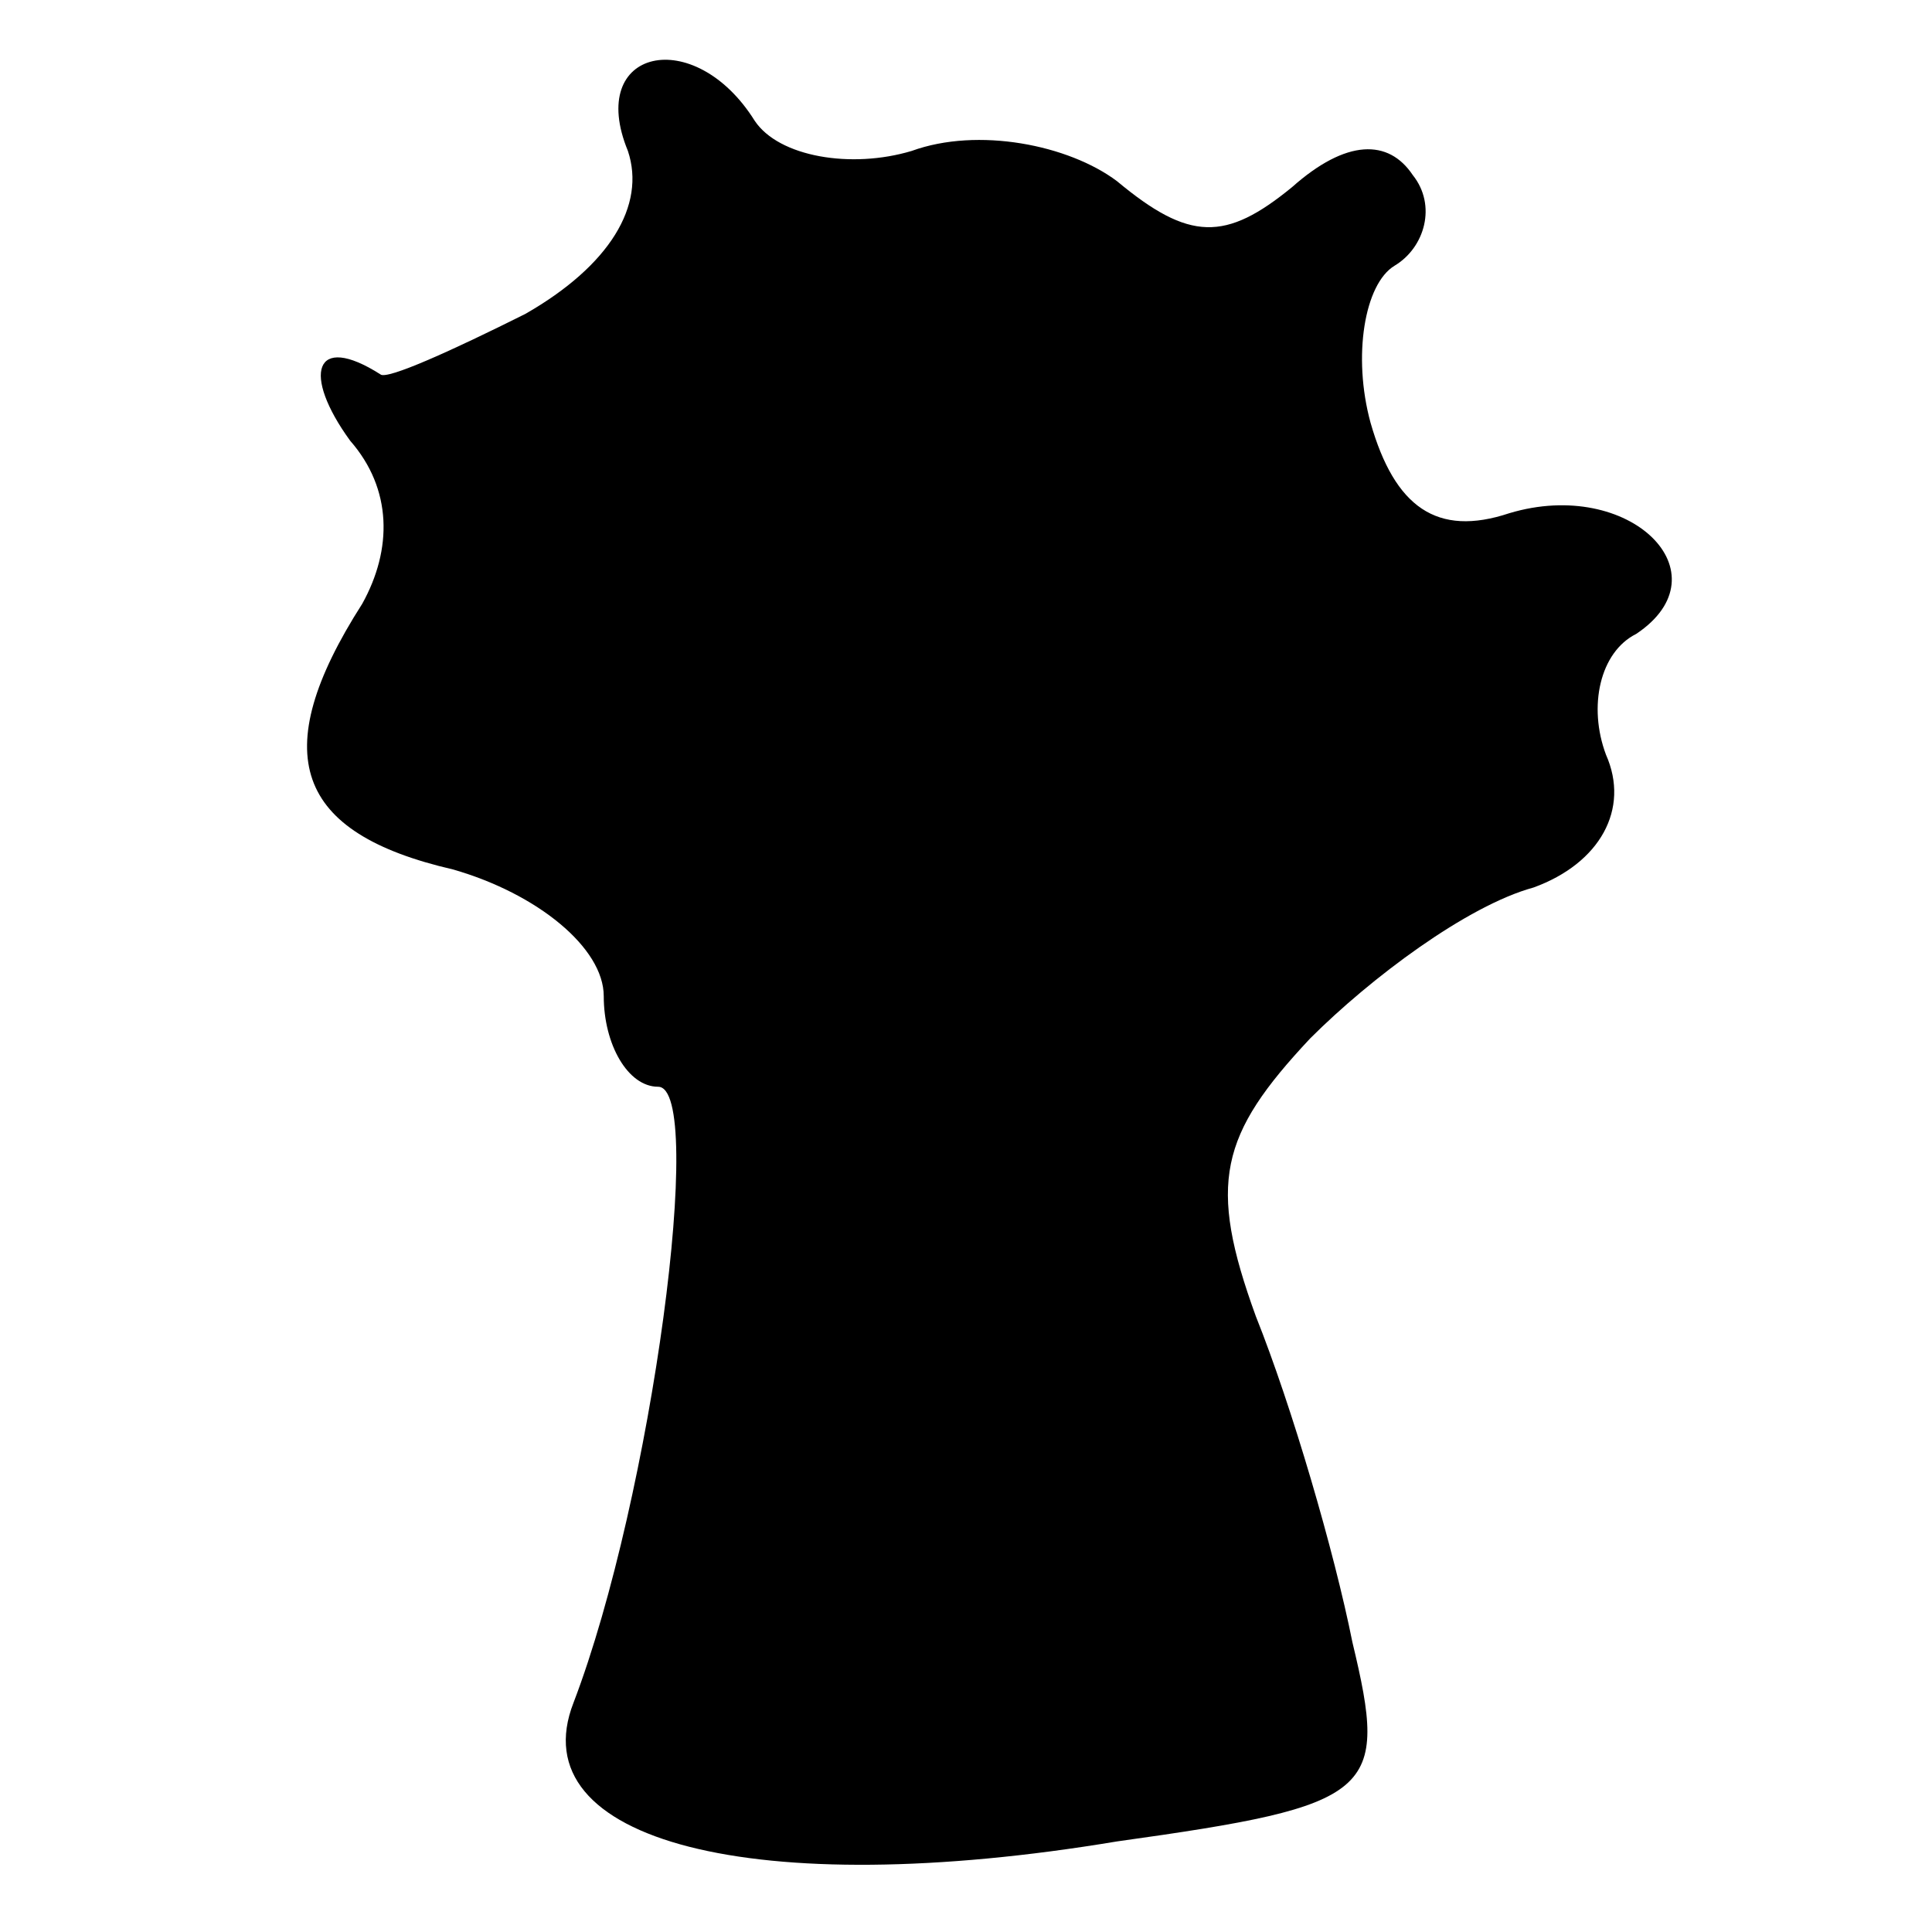 <?xml version="1.0" standalone="no"?>
<!DOCTYPE svg PUBLIC "-//W3C//DTD SVG 20010904//EN"
 "http://www.w3.org/TR/2001/REC-SVG-20010904/DTD/svg10.dtd">
<svg version="1.0" xmlns="http://www.w3.org/2000/svg"
 width="32pt" height="32pt" viewBox="0 0 32 32"
 preserveAspectRatio="xMidYMid meet">
<g transform="translate(0,32) scale(0.1,-0.1)"
fill="#000000" stroke="none">
<path fill="#000000" stroke="none" d="M104 295 c3 -9 -3 -19 -17 -27 -12 -6
-23 -11 -24 -10 -11 7 -13 0 -5 -11 7 -8 7 -18 2 -27 -16 -25 -11 -38 15 -44
14 -4 25 -13 25 -21 0 -8 4 -15 9 -15 8 0 -1 -68 -14 -102 -9 -23 30 -33 90
-23 43 6 45 8 39 33 -3 15 -10 39 -16 54 -8 22 -6 30 9 46 10 10 26 22 37 25
11 4 16 13 12 22 -3 8 -1 17 5 20 15 10 -1 26 -21 20 -12 -4 -19 1 -23 15 -3
11 -1 23 4 26 5 3 7 10 3 15 -4 6 -11 6 -20 -2 -11 -9 -17 -9 -29 1 -8 6 -23
9 -34 5 -10 -3 -22 -1 -26 5 -10 16 -28 12 -21 -5z"/>
</g>
</svg>

